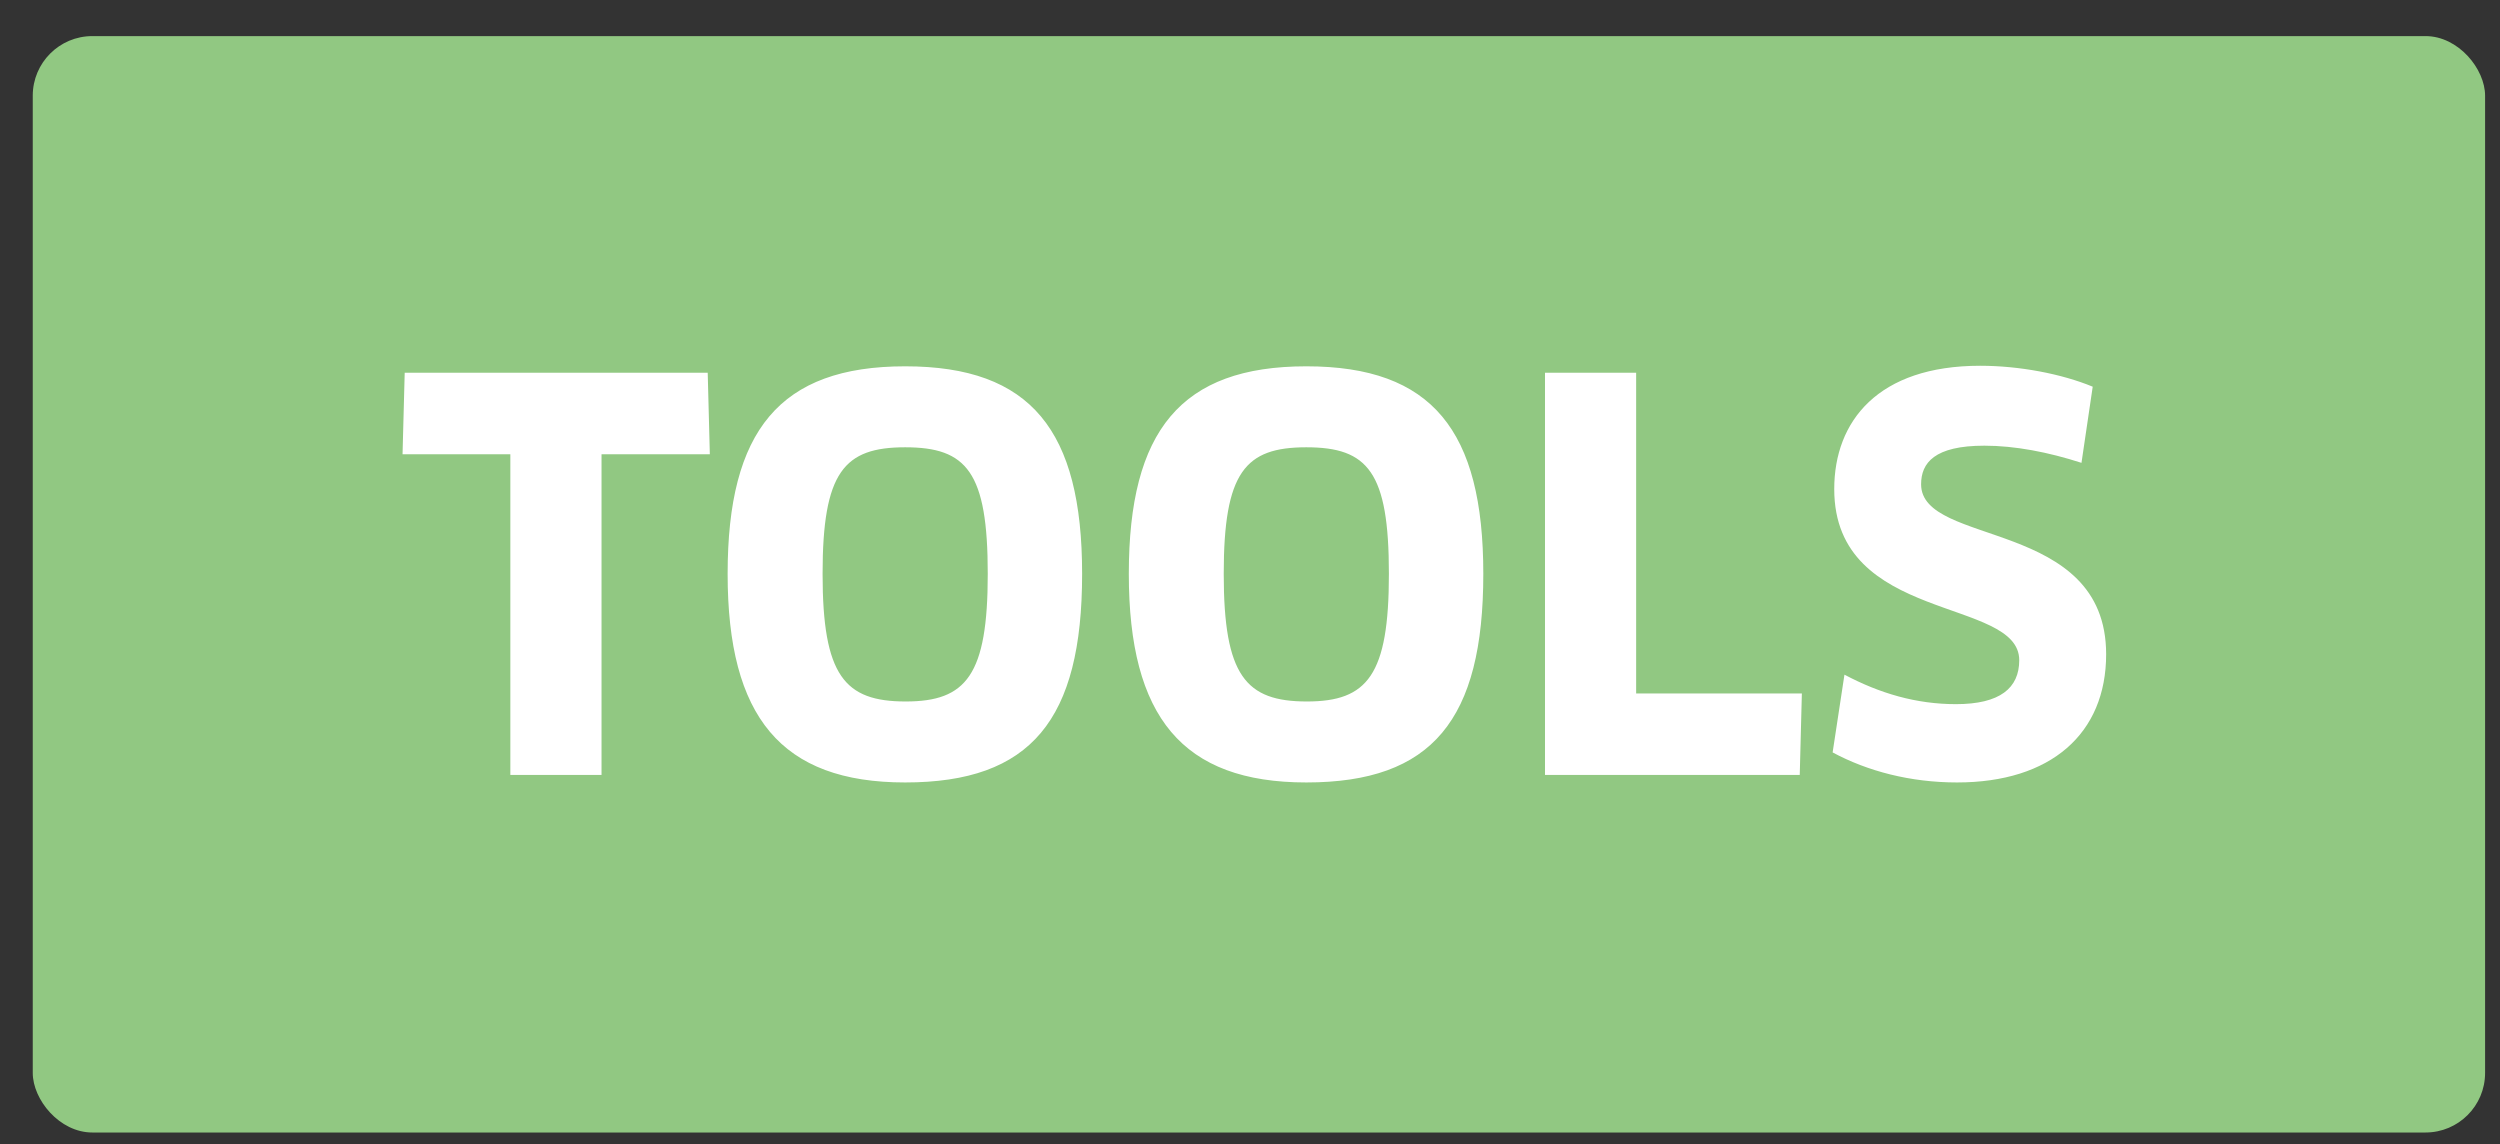 <svg width="59" height="27" viewBox="0 0 59 27" fill="none" xmlns="http://www.w3.org/2000/svg">
<rect x="0" y="0" width="59" height="27" fill="#333333" stroke="none"/>
<rect x="0.773" y="0.852" width="57.875" height="25.875" rx="1.406" fill="#91C882"/>
<path d="M16.752 10.721L16.702 8.797H9.551L9.5 10.721H12.044V18.289H14.196V10.721H16.752ZM25.538 13.543C25.538 10.164 24.336 8.645 21.362 8.645C18.4 8.645 17.172 10.164 17.172 13.543C17.172 16.922 18.438 18.466 21.362 18.466C24.336 18.466 25.538 16.985 25.538 13.543ZM23.311 13.543C23.311 15.935 22.805 16.555 21.374 16.555C19.932 16.555 19.413 15.948 19.413 13.543C19.413 11.138 19.919 10.556 21.362 10.556C22.817 10.556 23.311 11.138 23.311 13.543ZM35.006 13.543C35.006 10.164 33.803 8.645 30.829 8.645C27.868 8.645 26.64 10.164 26.64 13.543C26.64 16.922 27.906 18.466 30.829 18.466C33.803 18.466 35.006 16.985 35.006 13.543ZM32.778 13.543C32.778 15.935 32.272 16.555 30.842 16.555C29.399 16.555 28.88 15.948 28.88 13.543C28.88 11.138 29.386 10.556 30.829 10.556C32.285 10.556 32.778 11.138 32.778 13.543ZM38.613 16.365V8.797H36.462V18.289H42.474L42.524 16.365H38.613ZM49.705 15.441C49.705 12.227 45.338 12.91 45.338 11.429C45.338 10.923 45.655 10.518 46.832 10.518C47.553 10.518 48.338 10.67 49.123 10.923L49.388 9.126C48.654 8.822 47.654 8.632 46.731 8.632C44.326 8.632 43.288 9.936 43.288 11.543C43.288 14.72 47.654 14.087 47.654 15.581C47.654 16.239 47.199 16.618 46.161 16.618C45.224 16.618 44.364 16.365 43.529 15.922L43.25 17.757C44.073 18.2 45.085 18.466 46.186 18.466C48.401 18.466 49.705 17.314 49.705 15.441Z" fill="white"/>
</svg>
